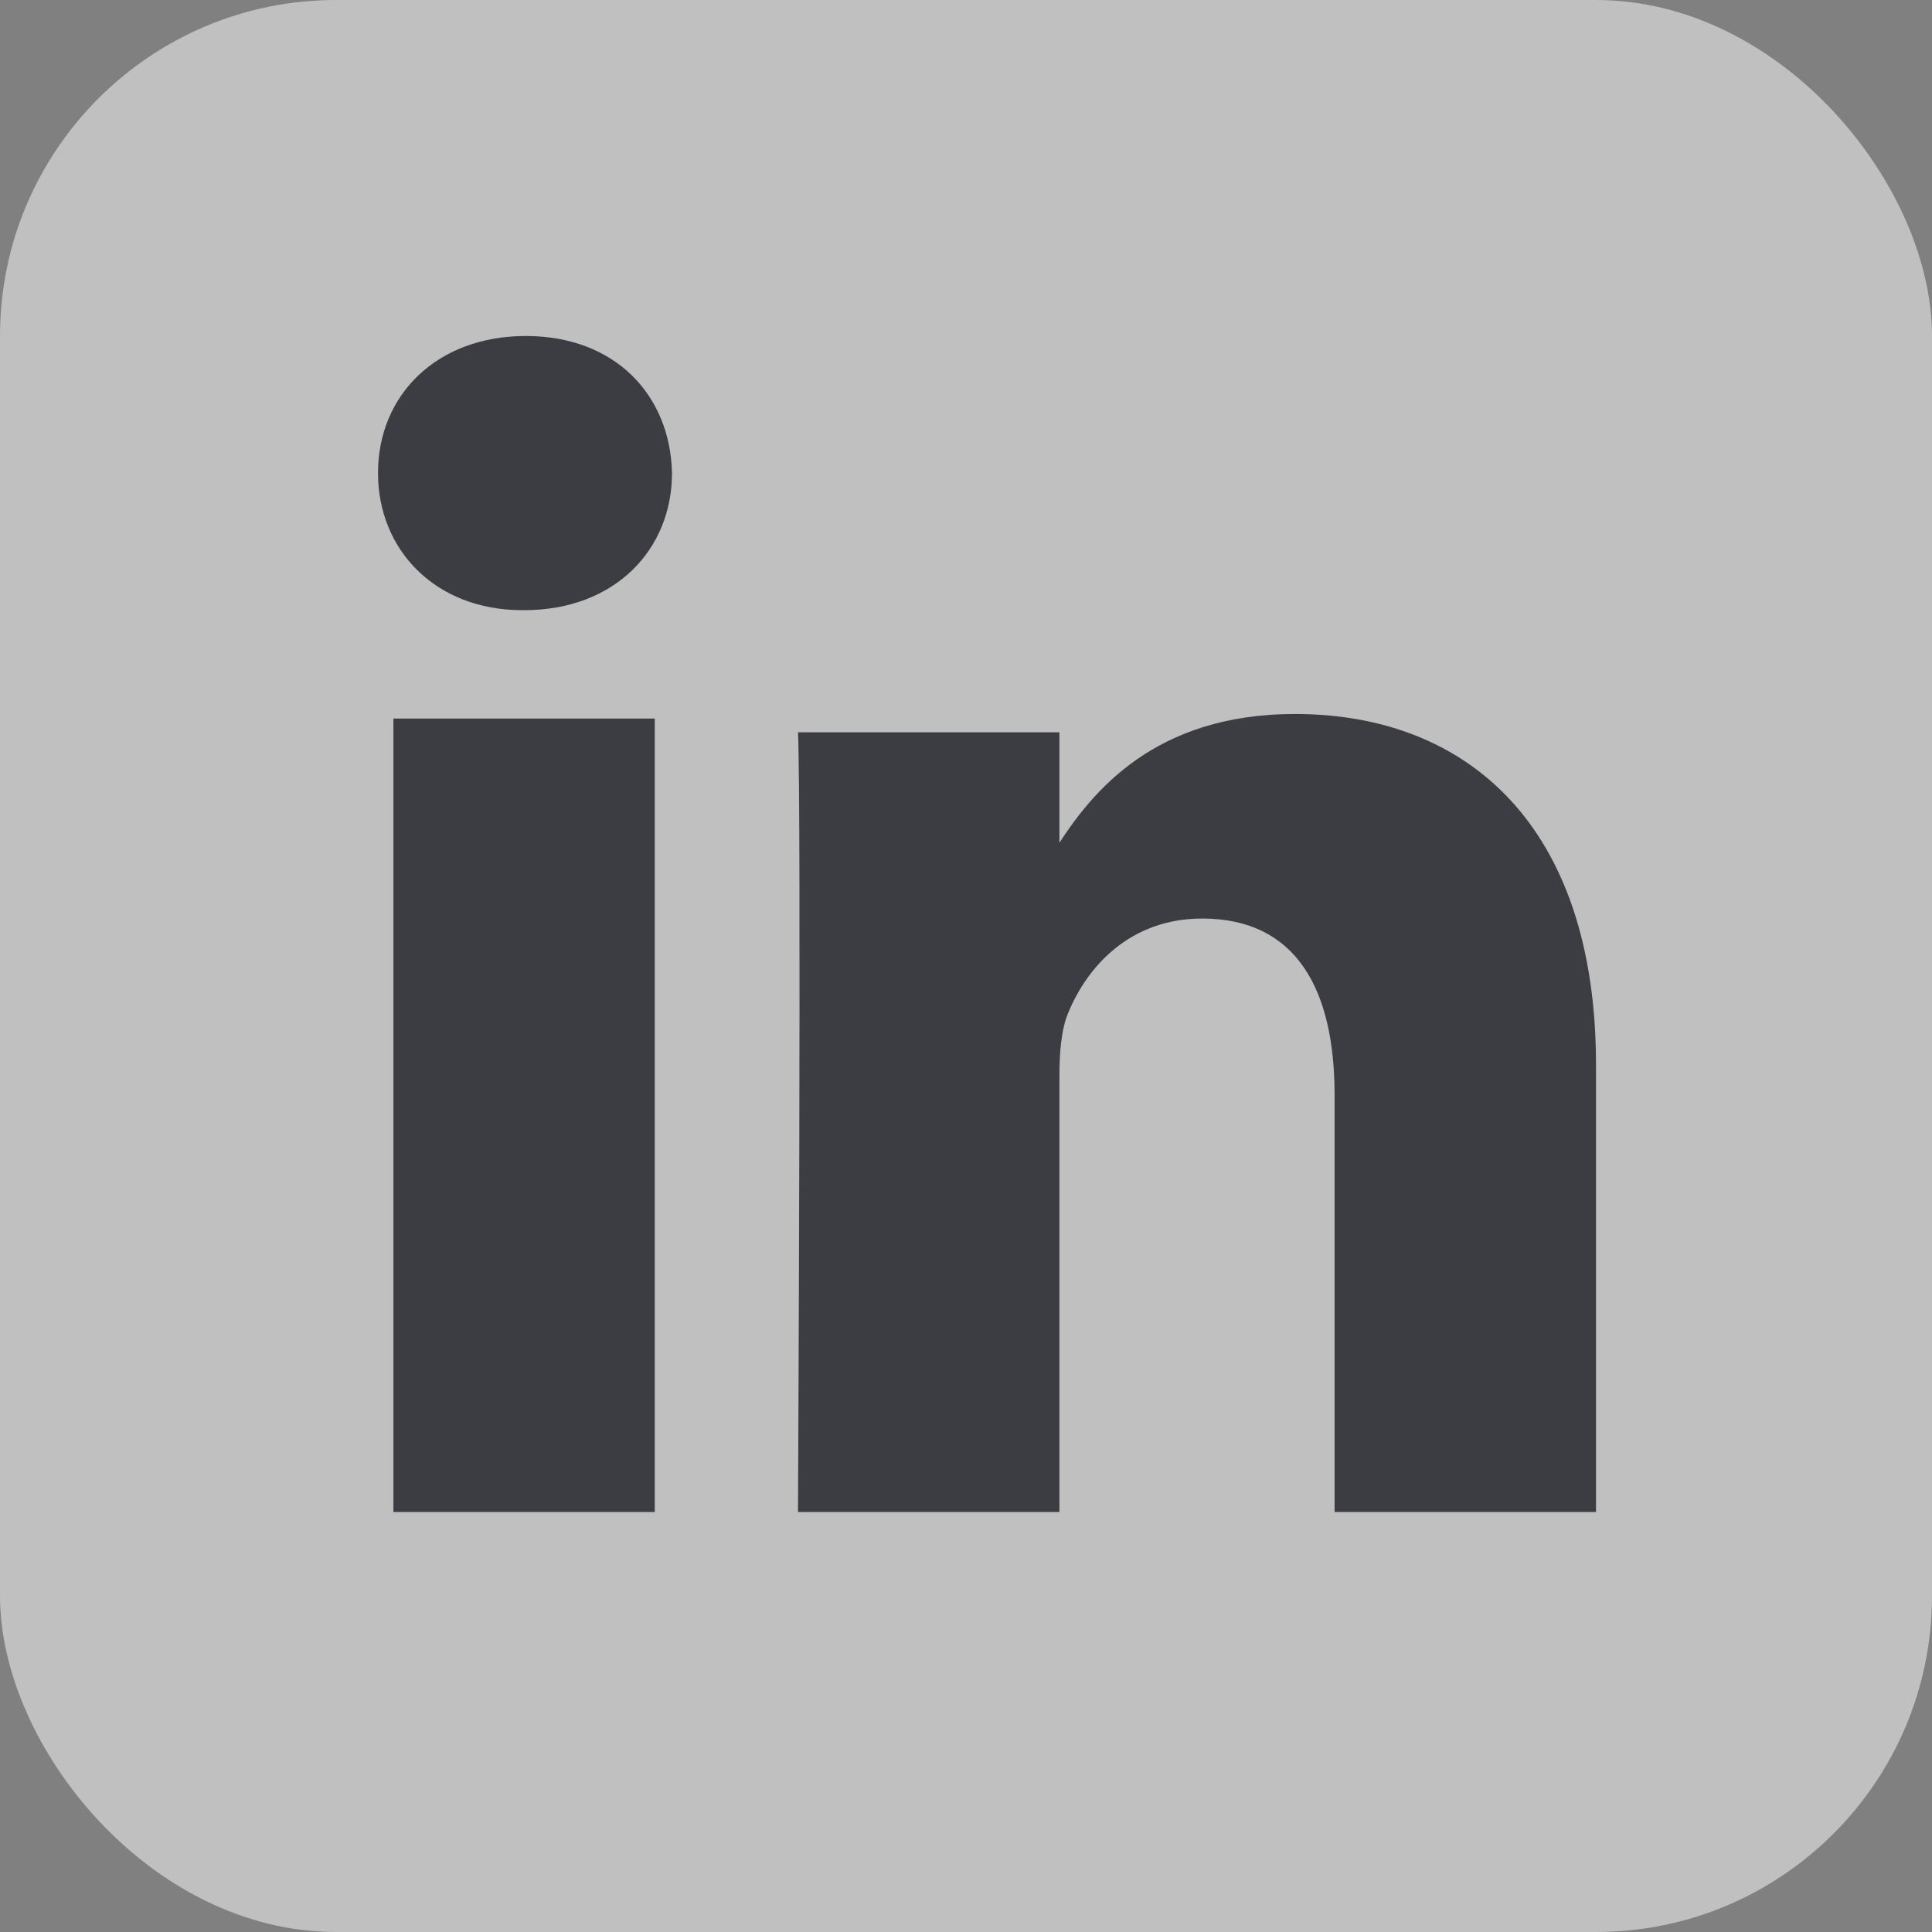 <svg width="46" height="46" viewBox="0 0 46 46" fill="none" xmlns="http://www.w3.org/2000/svg">
<rect x="0" y="0" width="46" height="46" fill="#808080" stroke="none"/>
<rect width="46" height="46" rx="8" fill="white" fill-opacity="0.5"/>
<path d="M15.59 36V17.108H9.367V36H15.59ZM12.479 14.528C14.649 14.528 16 13.077 16 11.264C15.96 9.41 14.649 8 12.521 8C10.392 8 9 9.41 9 11.264C9 13.077 10.35 14.528 12.439 14.528H12.479Z" fill="#3C3C43"/>
<path d="M19 36H25.224V25.633C25.224 25.078 25.265 24.524 25.429 24.127C25.879 23.019 26.903 21.87 28.623 21.87C30.875 21.87 31.776 23.573 31.776 26.068V36H38V25.355C38 19.653 34.929 17 30.834 17C27.476 17 26.002 18.861 25.183 20.128H25.224V17.436H19C19.082 19.177 19 36 19 36L19 36Z" fill="#3C3C43"/>
</svg>
